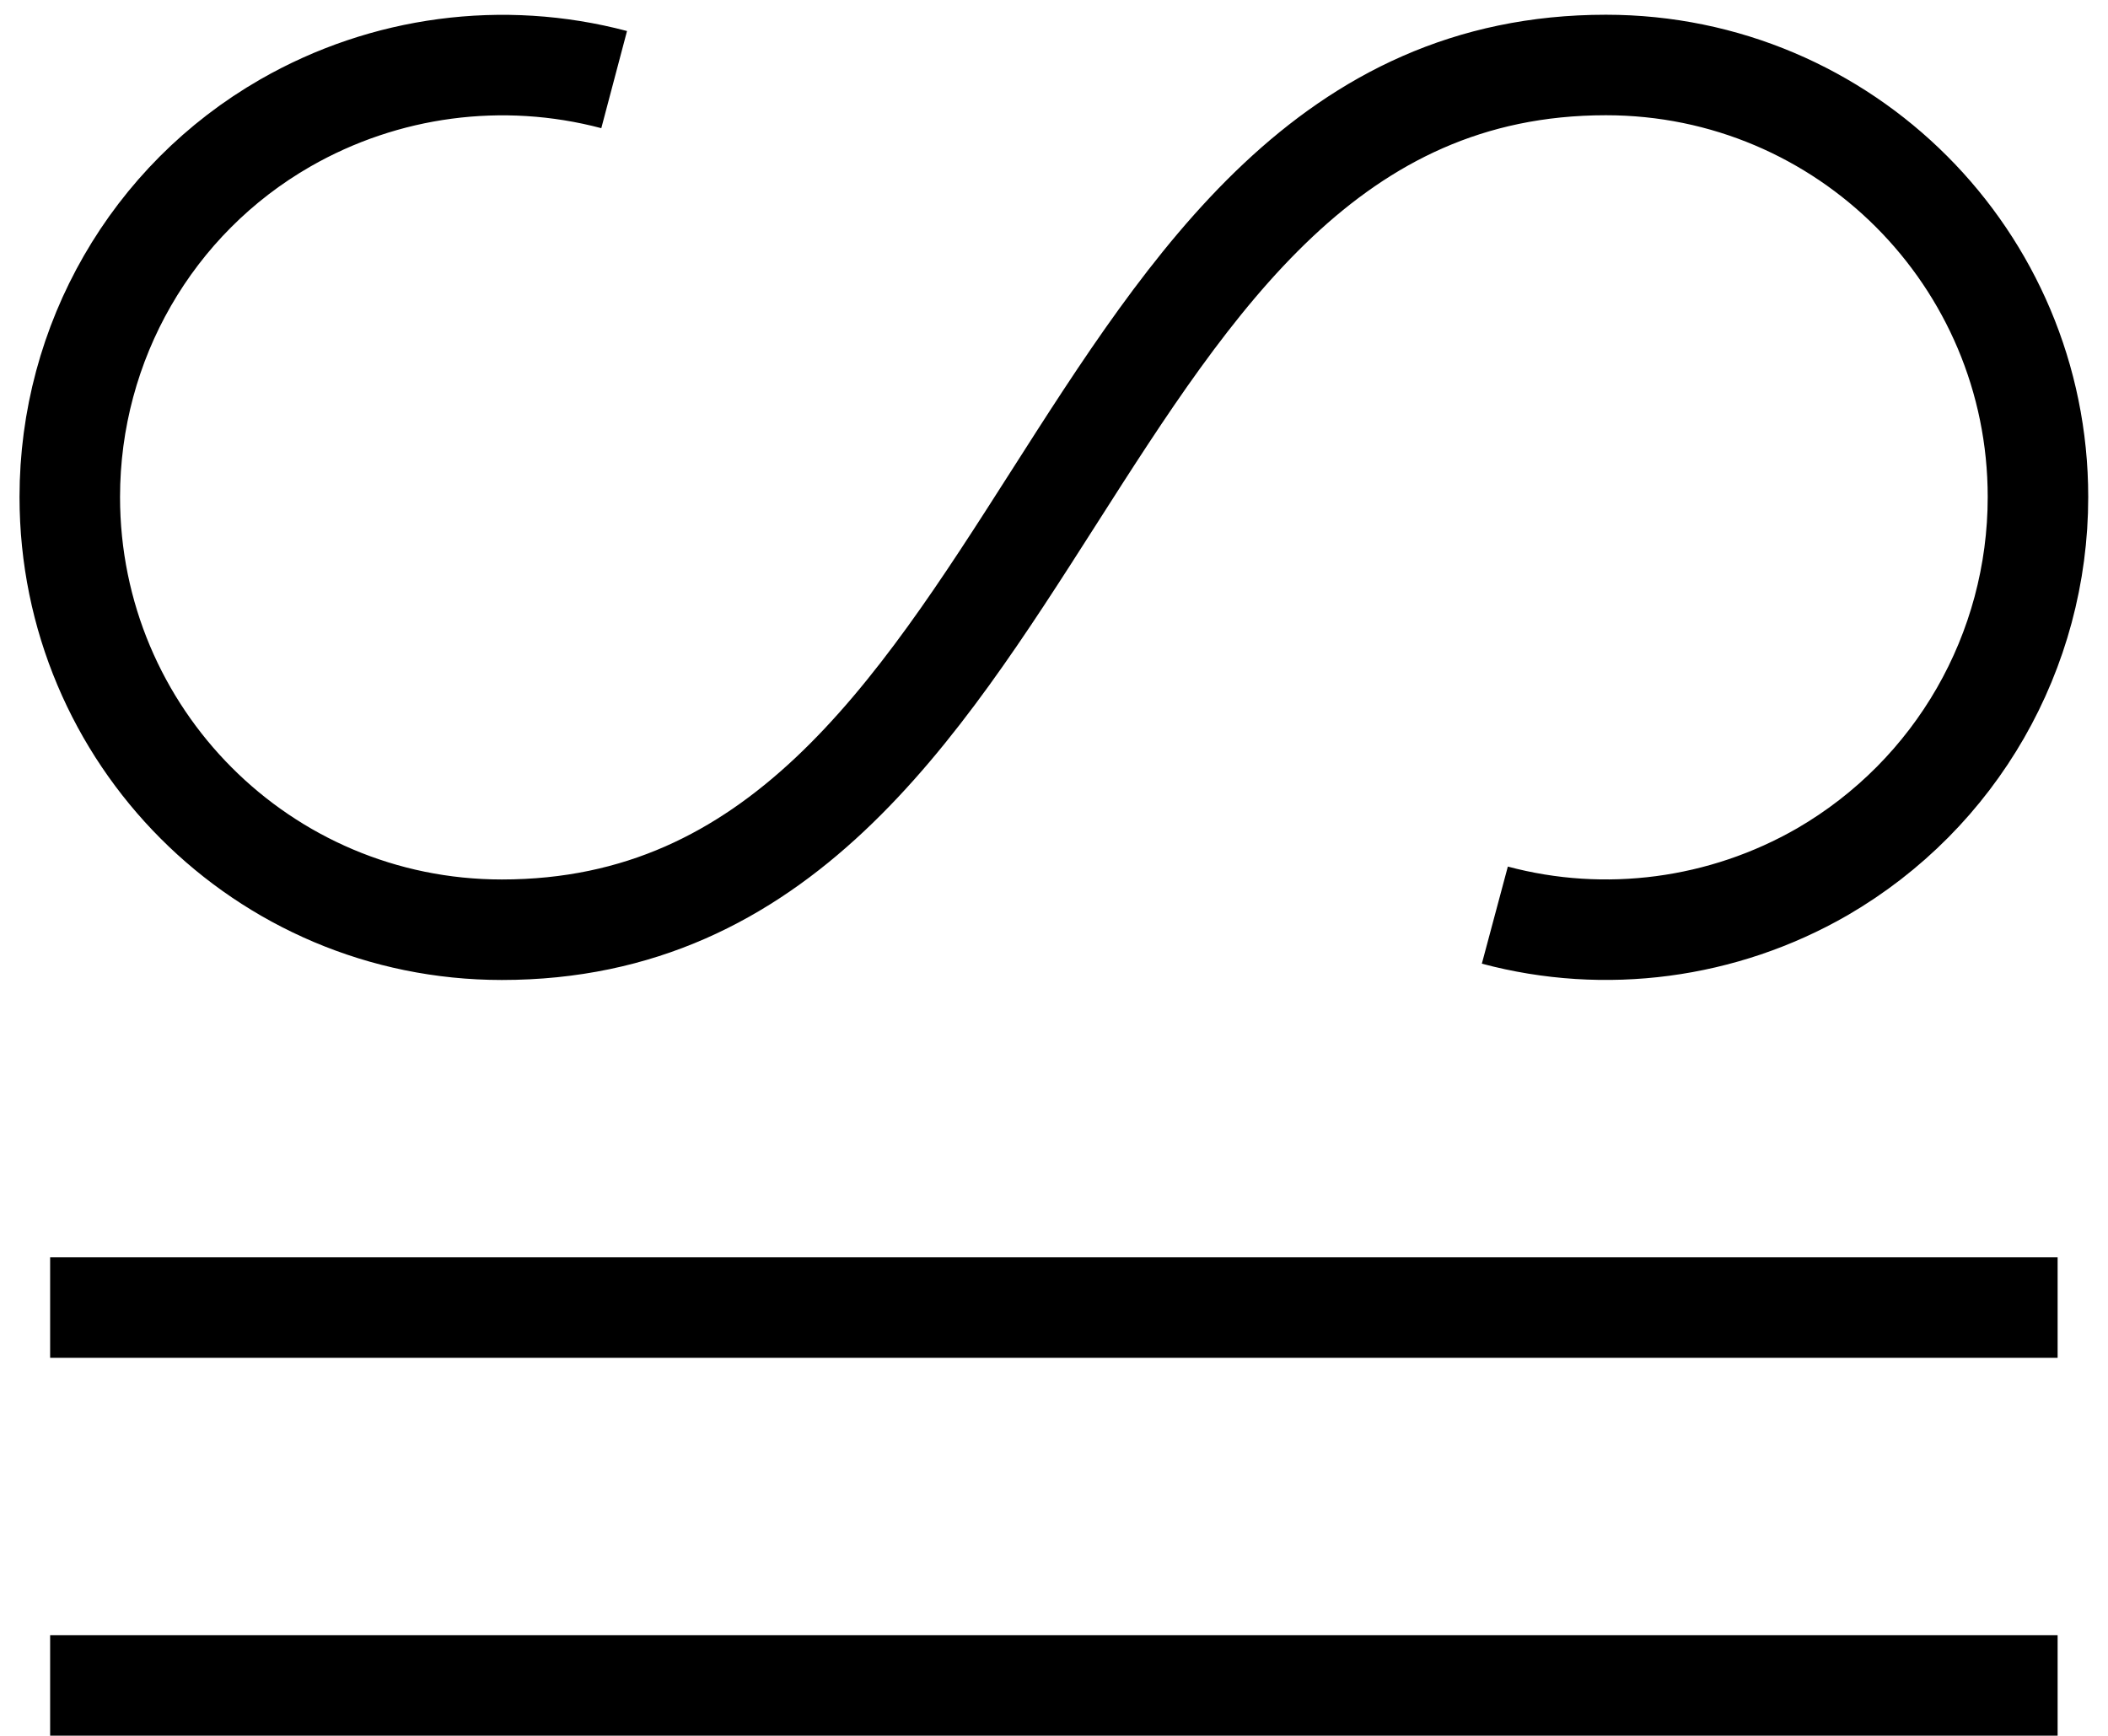 <?xml version="1.0" encoding="UTF-8"?>
<svg xmlns="http://www.w3.org/2000/svg" xmlns:xlink="http://www.w3.org/1999/xlink" width="8.368pt" height="6.892pt" viewBox="0 0 8.368 6.892" version="1.1">
<defs>
<clipPath id="clip1">
  <path d="M 0 0 L 8.367 0 L 8.367 6.891 L 0 6.891 Z M 0 0 "/>
</clipPath>
</defs>
<g id="surface1">
<g clip-path="url(#clip1)" clip-rule="nonzero">
<path style="fill:none;stroke-width:0.399;stroke-linecap:butt;stroke-linejoin:miter;stroke:rgb(0%,0%,0%);stroke-opacity:1;stroke-miterlimit:10;" d="M -2.192 -1.717 C -3.141 -1.717 -3.907 -0.948 -3.907 0.001 C -3.907 0.615 -3.582 1.181 -3.051 1.486 C -2.657 1.712 -2.188 1.775 -1.746 1.658 M -2.192 -1.717 C -0 -1.717 -0 1.716 2.191 1.716 C 3.14 1.716 3.906 0.947 3.906 0.001 C 3.906 -0.612 3.582 -1.178 3.05 -1.487 C 2.656 -1.714 2.187 -1.776 1.75 -1.659 M -3.985 -3.217 L 3.984 -3.217 M -3.985 -4.717 L 3.984 -4.717 " transform="matrix(1,0,0,-1,4.184,1.974)"/>
</g>
</g>
</svg>
